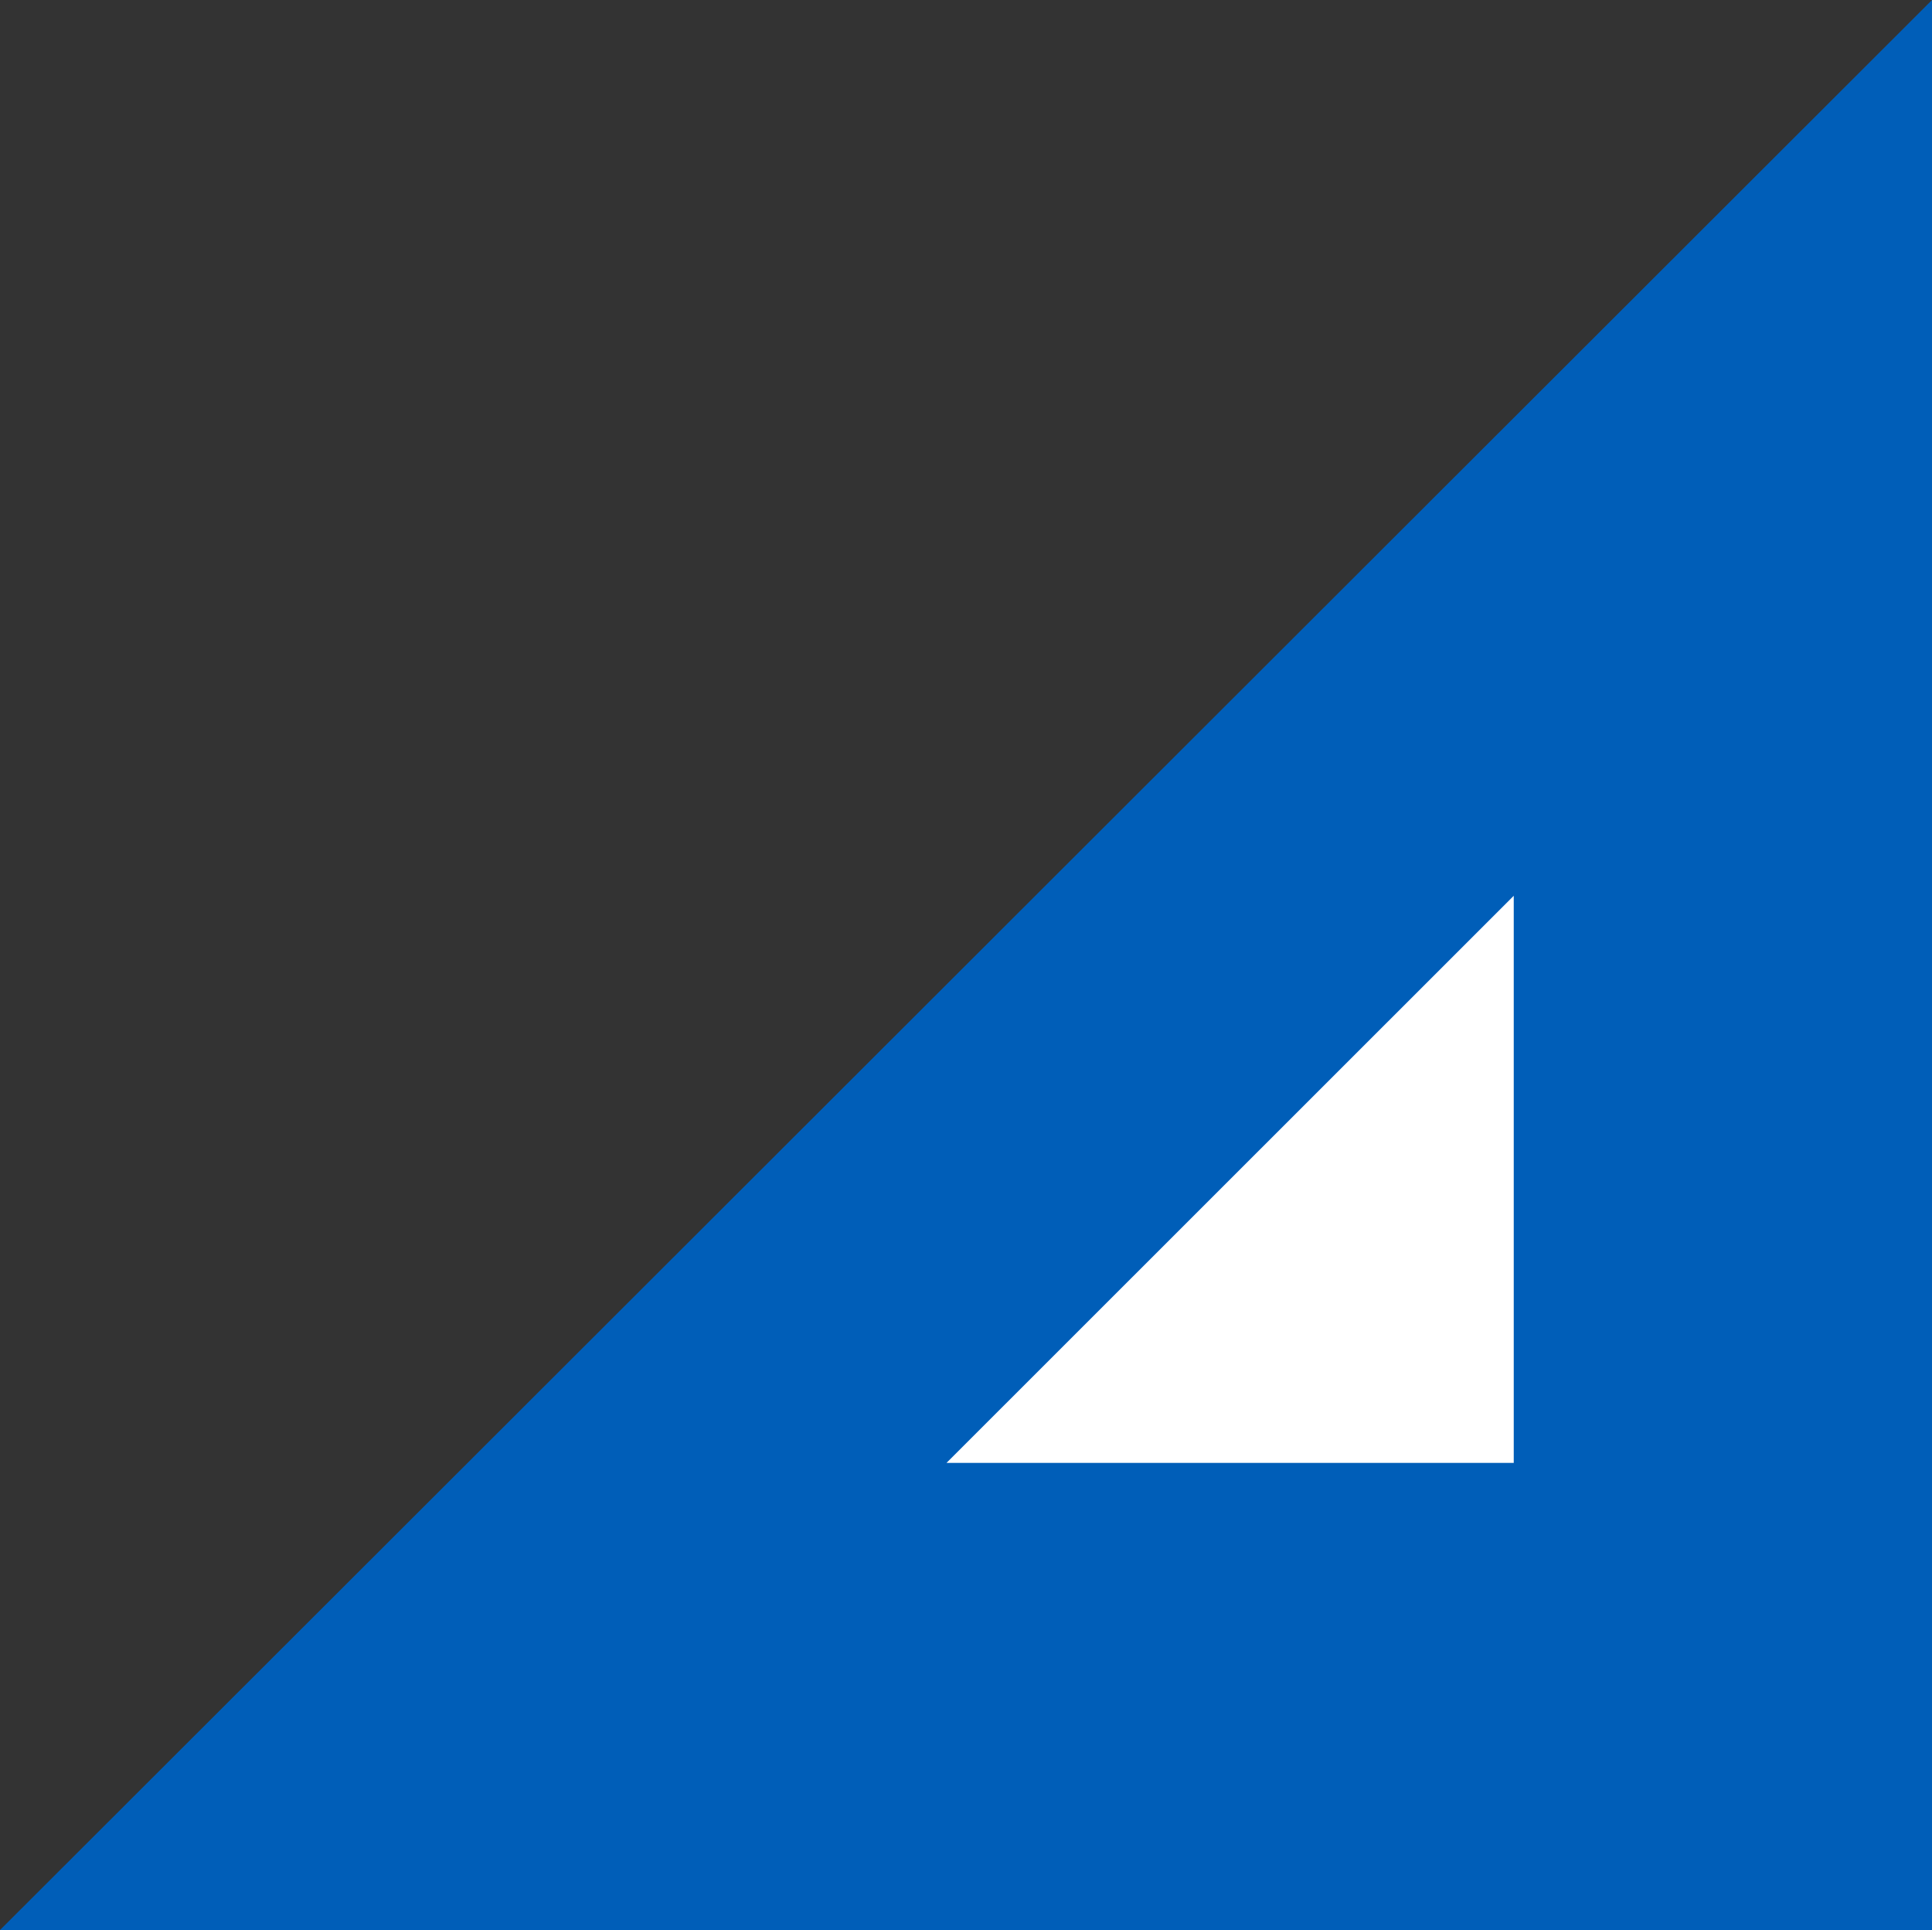 <svg viewBox="0 0 84.3 84.2" xmlns="http://www.w3.org/2000/svg"><rect x="0" y="0" width="84.3" height="84.2" fill="#333333" stroke="none"/><path d="m84.3 0-84.3 84.2h84.3z" fill="#005eb8"/><path d="m66.05 39.08v24.74h-24.75z" fill="#fff"/></svg>